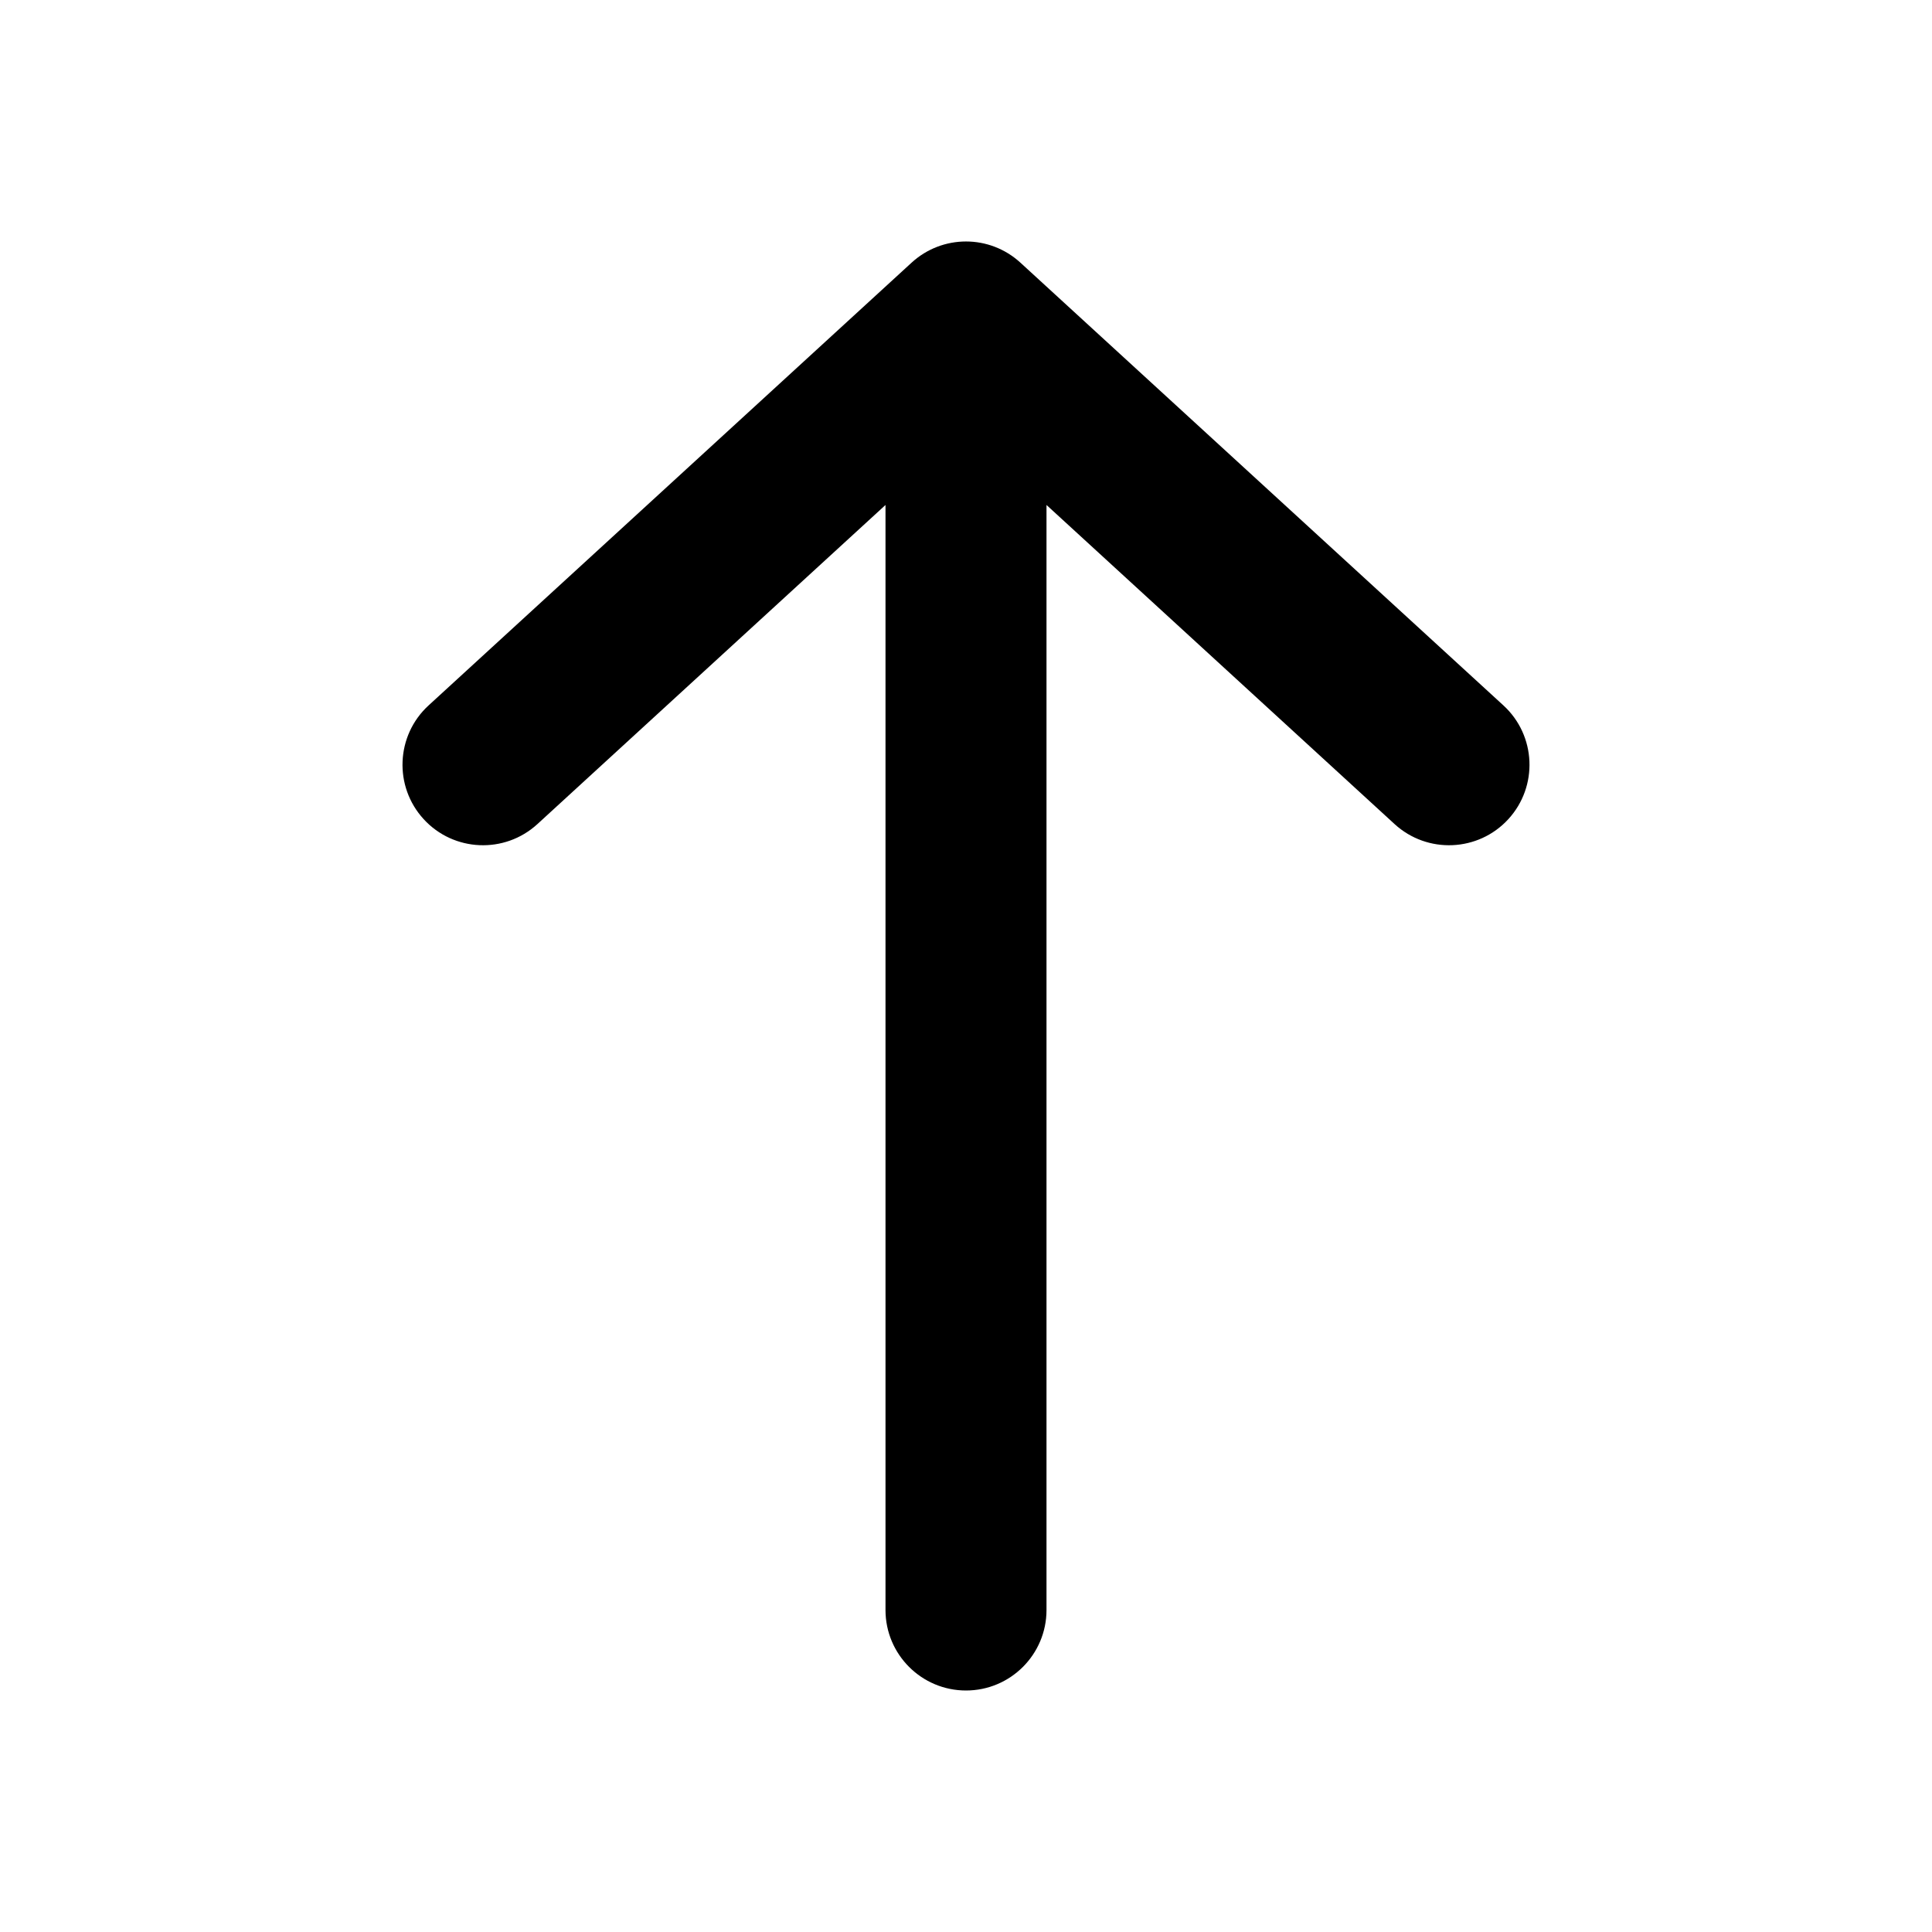 <svg viewBox="0 0 24 24" fill="currentColor" xmlns="http://www.w3.org/2000/svg">
<rect fill="currentColor"/>
<path fill-rule="evenodd" clip-rule="evenodd" d="M18.737 10.176C19.11 9.769 19.083 9.136 18.676 8.763L12.676 3.263C12.293 2.912 11.707 2.912 11.324 3.263L5.324 8.763C4.917 9.136 4.89 9.769 5.263 10.176C5.636 10.583 6.269 10.61 6.676 10.237L11 6.273L11 20C11 20.552 11.448 21 12 21C12.552 21 13 20.552 13 20L13 6.273L17.324 10.237C17.731 10.61 18.364 10.583 18.737 10.176Z" fill="currentColor"/>
</svg>
